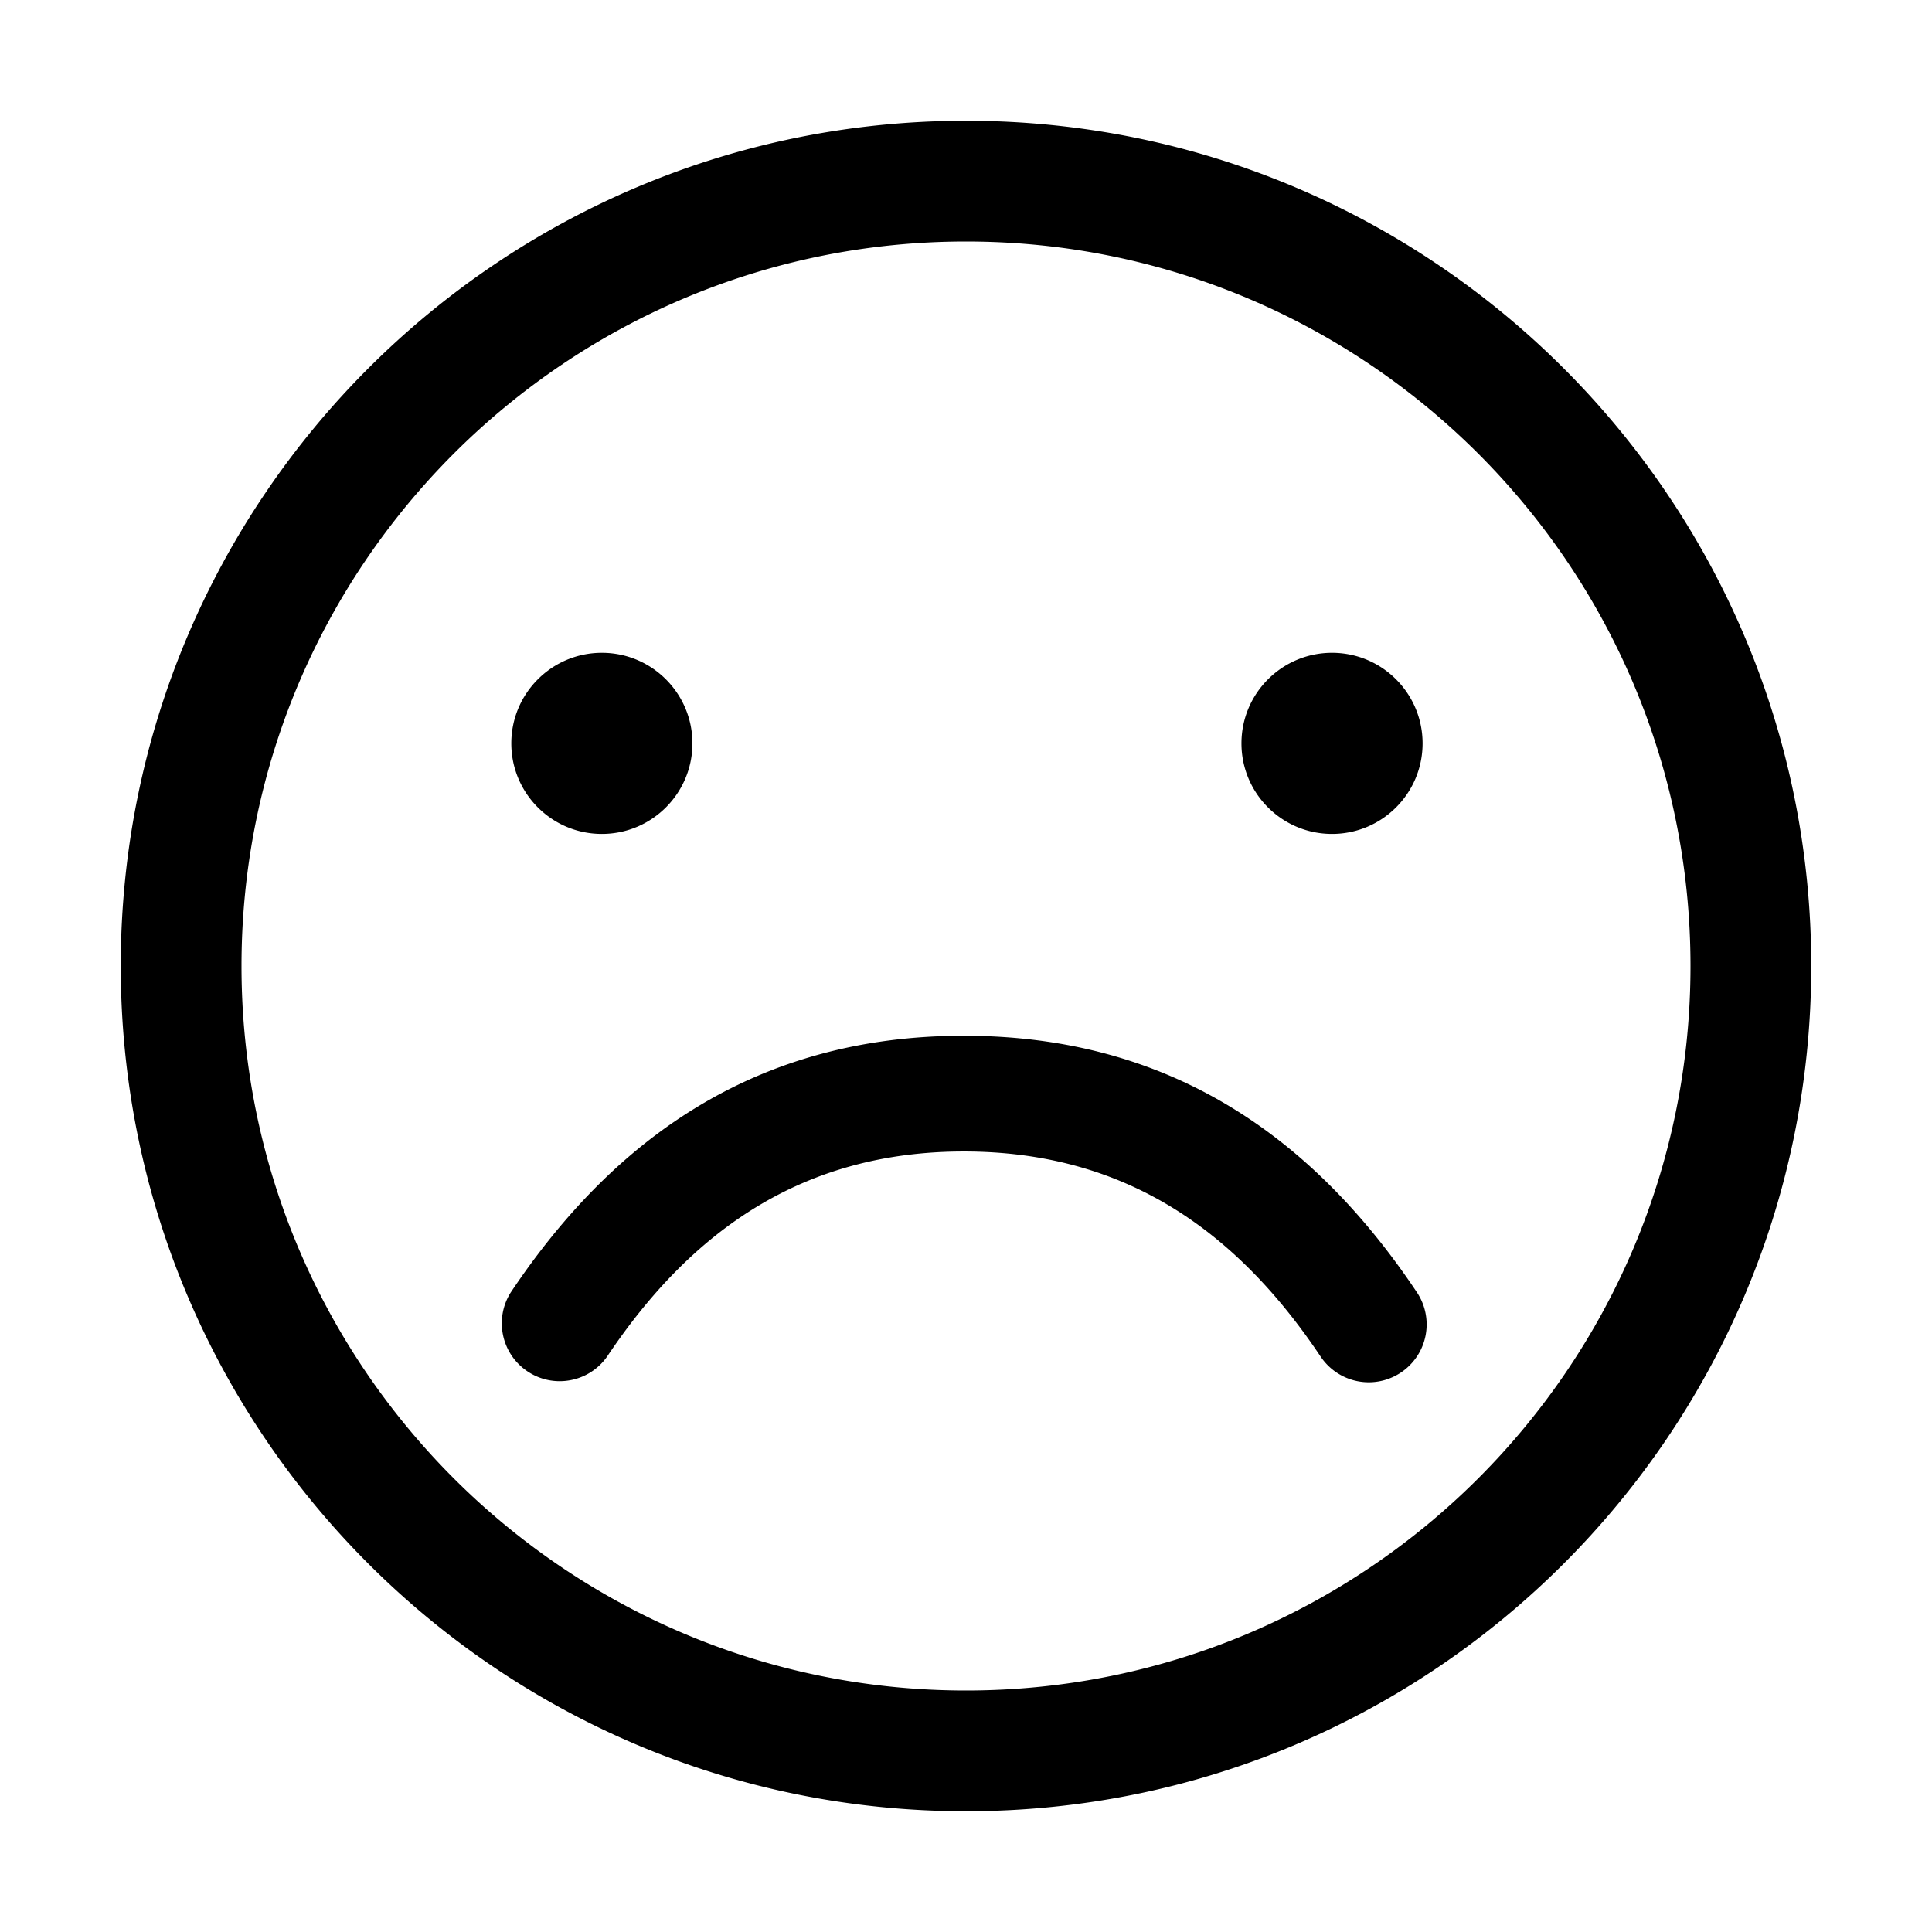 <?xml version="1.0" standalone="no"?><!DOCTYPE svg PUBLIC "-//W3C//DTD SVG 1.1//EN" "http://www.w3.org/Graphics/SVG/1.1/DTD/svg11.dtd"><svg t="1560850878938" class="icon" style="" viewBox="0 0 1024 1024" version="1.1" xmlns="http://www.w3.org/2000/svg" p-id="2232" xmlns:xlink="http://www.w3.org/1999/xlink" width="200" height="200"><defs><style type="text/css"></style></defs><path d="M512 960C264.576 960 64 759.424 64 512S264.576 64 512 64s448 200.576 448 448-200.576 448-448 448z m0-64c212.077 0 384-171.923 384-384S724.077 128 512 128 128 299.923 128 512s171.923 384 384 384zM319 442c-26.51 0-48-21.49-48-48s21.49-48 48-48 48 21.49 48 48-21.49 48-48 48z m387 0c-26.51 0-48-21.49-48-48s21.49-48 48-48 48 21.49 48 48-21.49 48-48 48zM270.731 684.976c54.93-82.166 130.802-136.008 240.137-136.008 109.335 0 185.242 53.842 240.138 136.008a30.646 30.646 0 0 1 1.965 30.6 30.685 30.685 0 0 1-25.536 17.001 30.69 30.69 0 0 1-27.502-13.6c-44.653-66.741-103.757-108.665-189.065-108.665-85.307 0-144.412 41.924-189.065 108.666-9.564 13.646-28.281 17.167-42.156 7.93-13.875-9.238-17.834-27.855-8.916-41.932z" p-id="2233"></path></svg>
